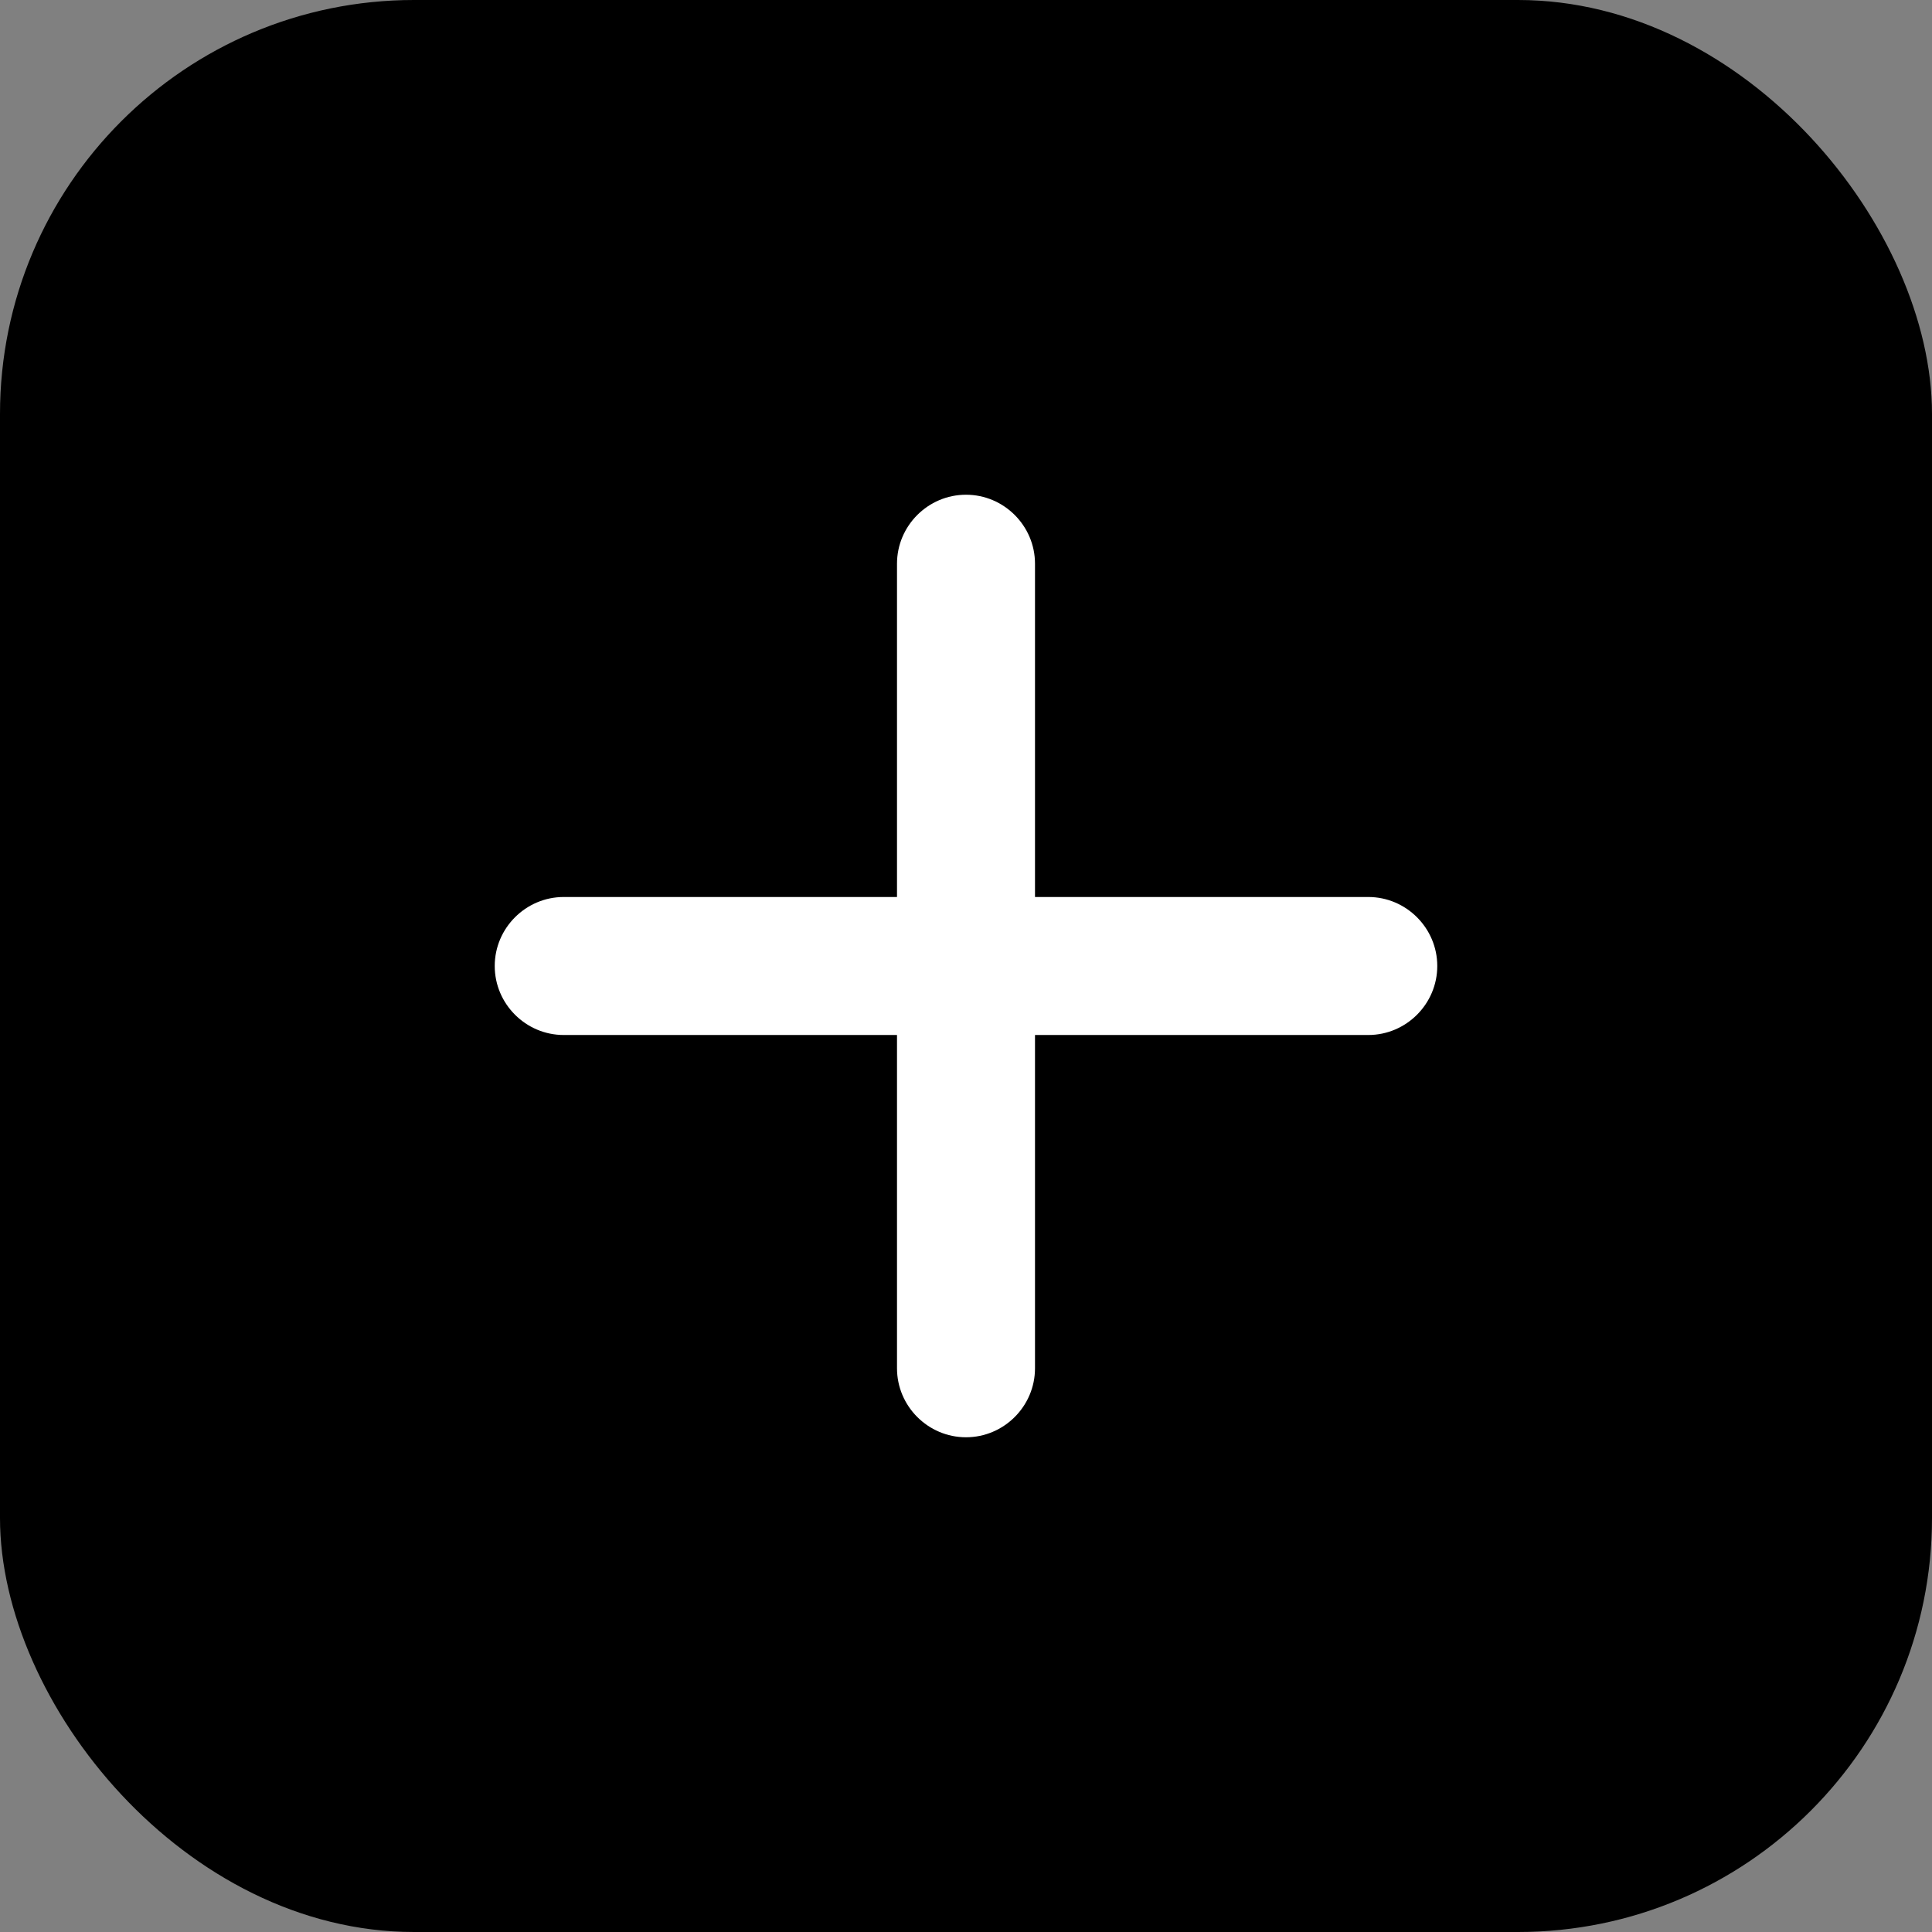 <?xml version="1.0" encoding="UTF-8"?>
<svg id="Layer_2" data-name="Layer 2" xmlns="http://www.w3.org/2000/svg" viewBox="0 0 28 28">
  <rect x="0" y="0" width="28" height="28" fill="#808080" stroke="none"/>
  <defs>
    <style>
      .cls-1, .cls-2 {
        stroke-width: 0px;
      }

      .cls-2 {
        fill: #fff;
      }
    </style>
  </defs>
  <g id="Layer_1-2" data-name="Layer 1">
    <g>
      <rect class="cls-1" x="0" y="0" width="28" height="28" rx="6" ry="6"/>
      <path class="cls-2" d="m8.17,13h4.83s0-4.83,0-4.83c0-.55.45-1,1-1s1,.45,1,1v4.83s4.83,0,4.83,0c.55,0,1,.45,1,1,0,.55-.45,1-1,1h-4.83s0,4.83,0,4.83c0,.55-.45,1-1,1s-1-.45-1-1v-4.83s-4.83,0-4.83,0c-.55,0-1-.45-1-1,0-.55.45-1,1-1Z"/>
    </g>
  </g>
</svg>